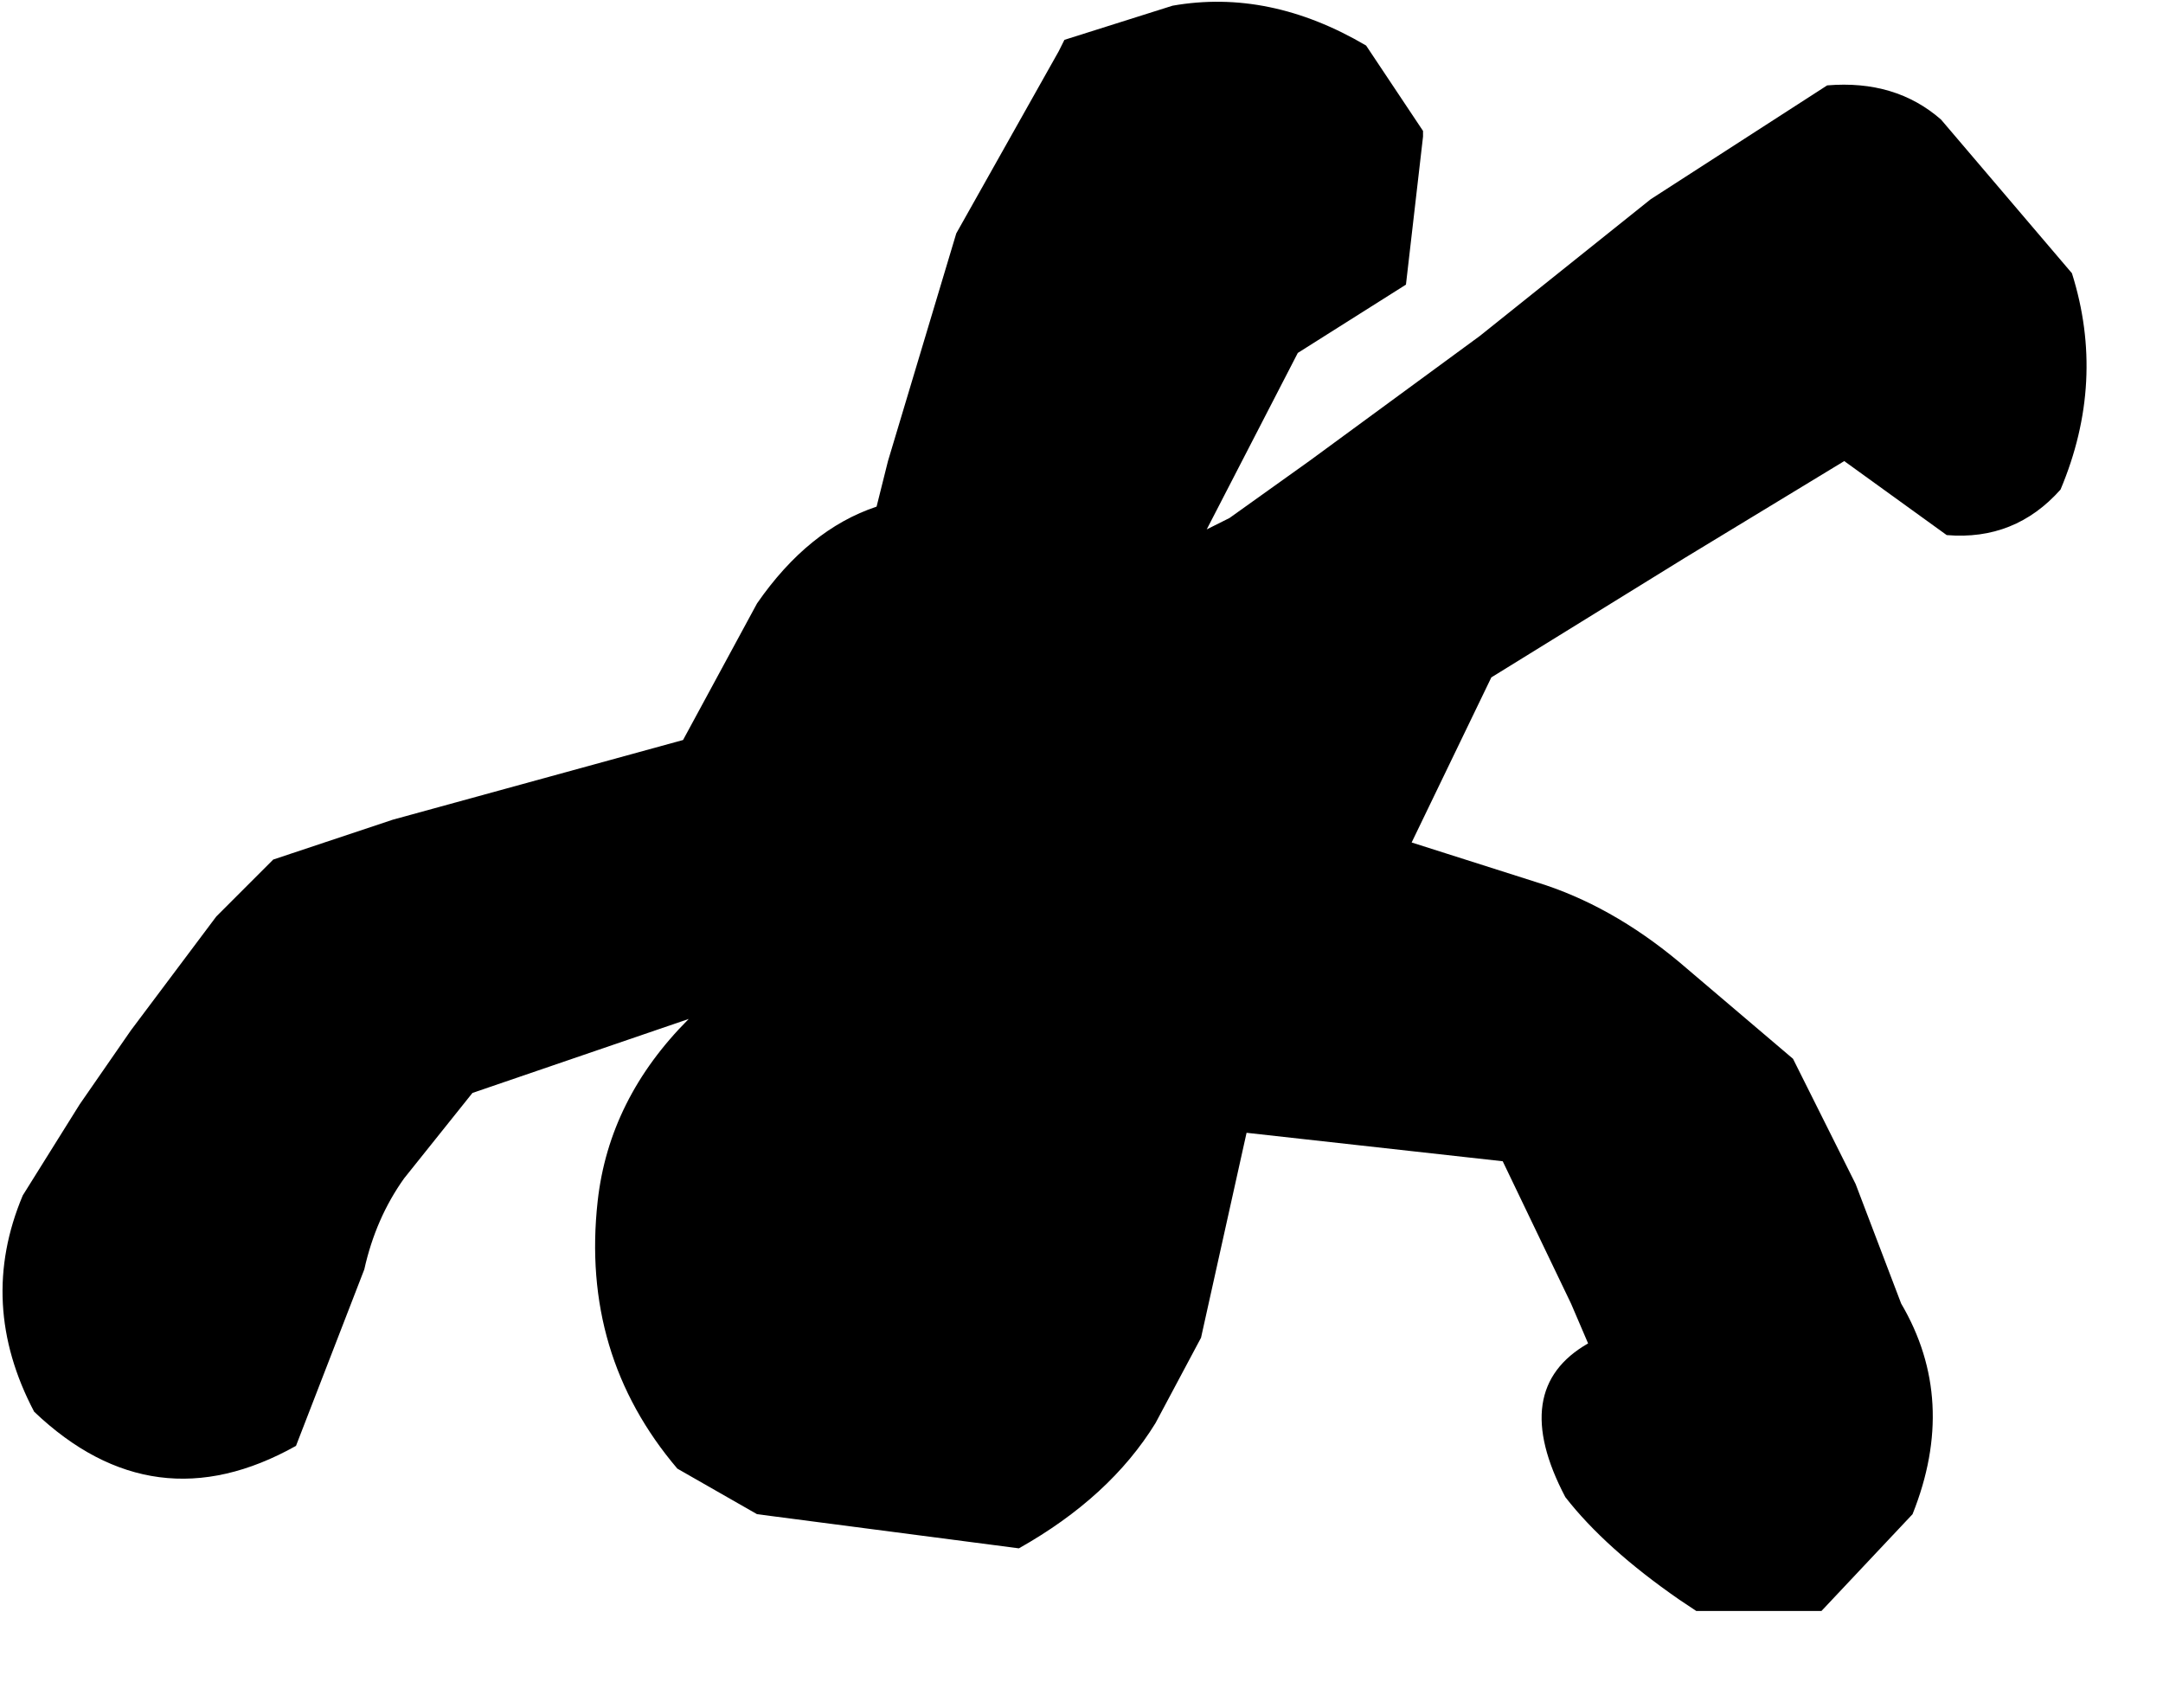 <?xml version="1.0" encoding="utf-8"?>
<svg version="1.1" id="Layer_1"
xmlns="http://www.w3.org/2000/svg"
xmlns:xlink="http://www.w3.org/1999/xlink"
width="19px" height="15px"
xml:space="preserve">
<g id="894" transform="matrix(1, 0, 0, 1, -0.45, -5.55)">
<path style="fill:#000000;fill-opacity:1" d="M12.45,5.95L12.95 6.7L12.95 6.75L12.8 8.05L11.85 8.65L11.05 10.2L11.25 10.1L11.95 9.6L13.45 8.5L14.95 7.3L16.5 6.3Q17.1 6.25 17.5 6.6L18.65 7.95Q18.95 8.9 18.55 9.85Q18.15 10.3 17.55 10.25L16.65 9.6L15.25 10.45L13.55 11.5L12.85 12.95L13.95 13.3Q14.6 13.5 15.2 14L16.2 14.85L16.75 15.95L17.15 17Q17.65 17.85 17.25 18.85L16.45 19.7L15.35 19.7L15.2 19.6Q14.55 19.15 14.2 18.7Q13.7 17.75 14.4 17.35L14.25 17L13.65 15.75L11.4 15.5L11 17.3L10.6 18.05Q10.2 18.7 9.4 19.15L7.1 18.85L6.4 18.45Q5.55 17.45 5.7 16.1Q5.8 15.2 6.5 14.5L4.6 15.15L4 15.9Q3.75 16.25 3.65 16.7L3.05 18.25Q1.8 18.95 0.75 17.95Q0.25 17 0.65 16.05L1.15 15.25L1.6 14.6L2.35 13.6L2.85 13.1L3 13.05L3.9 12.75L6.45 12.05L7.1 10.85Q7.55 10.2 8.15 10L8.25 9.6L8.85 7.6L9.75 6L9.8 5.9L10.75 5.6Q11.6 5.45 12.45 5.95" />
</g>
</svg>
